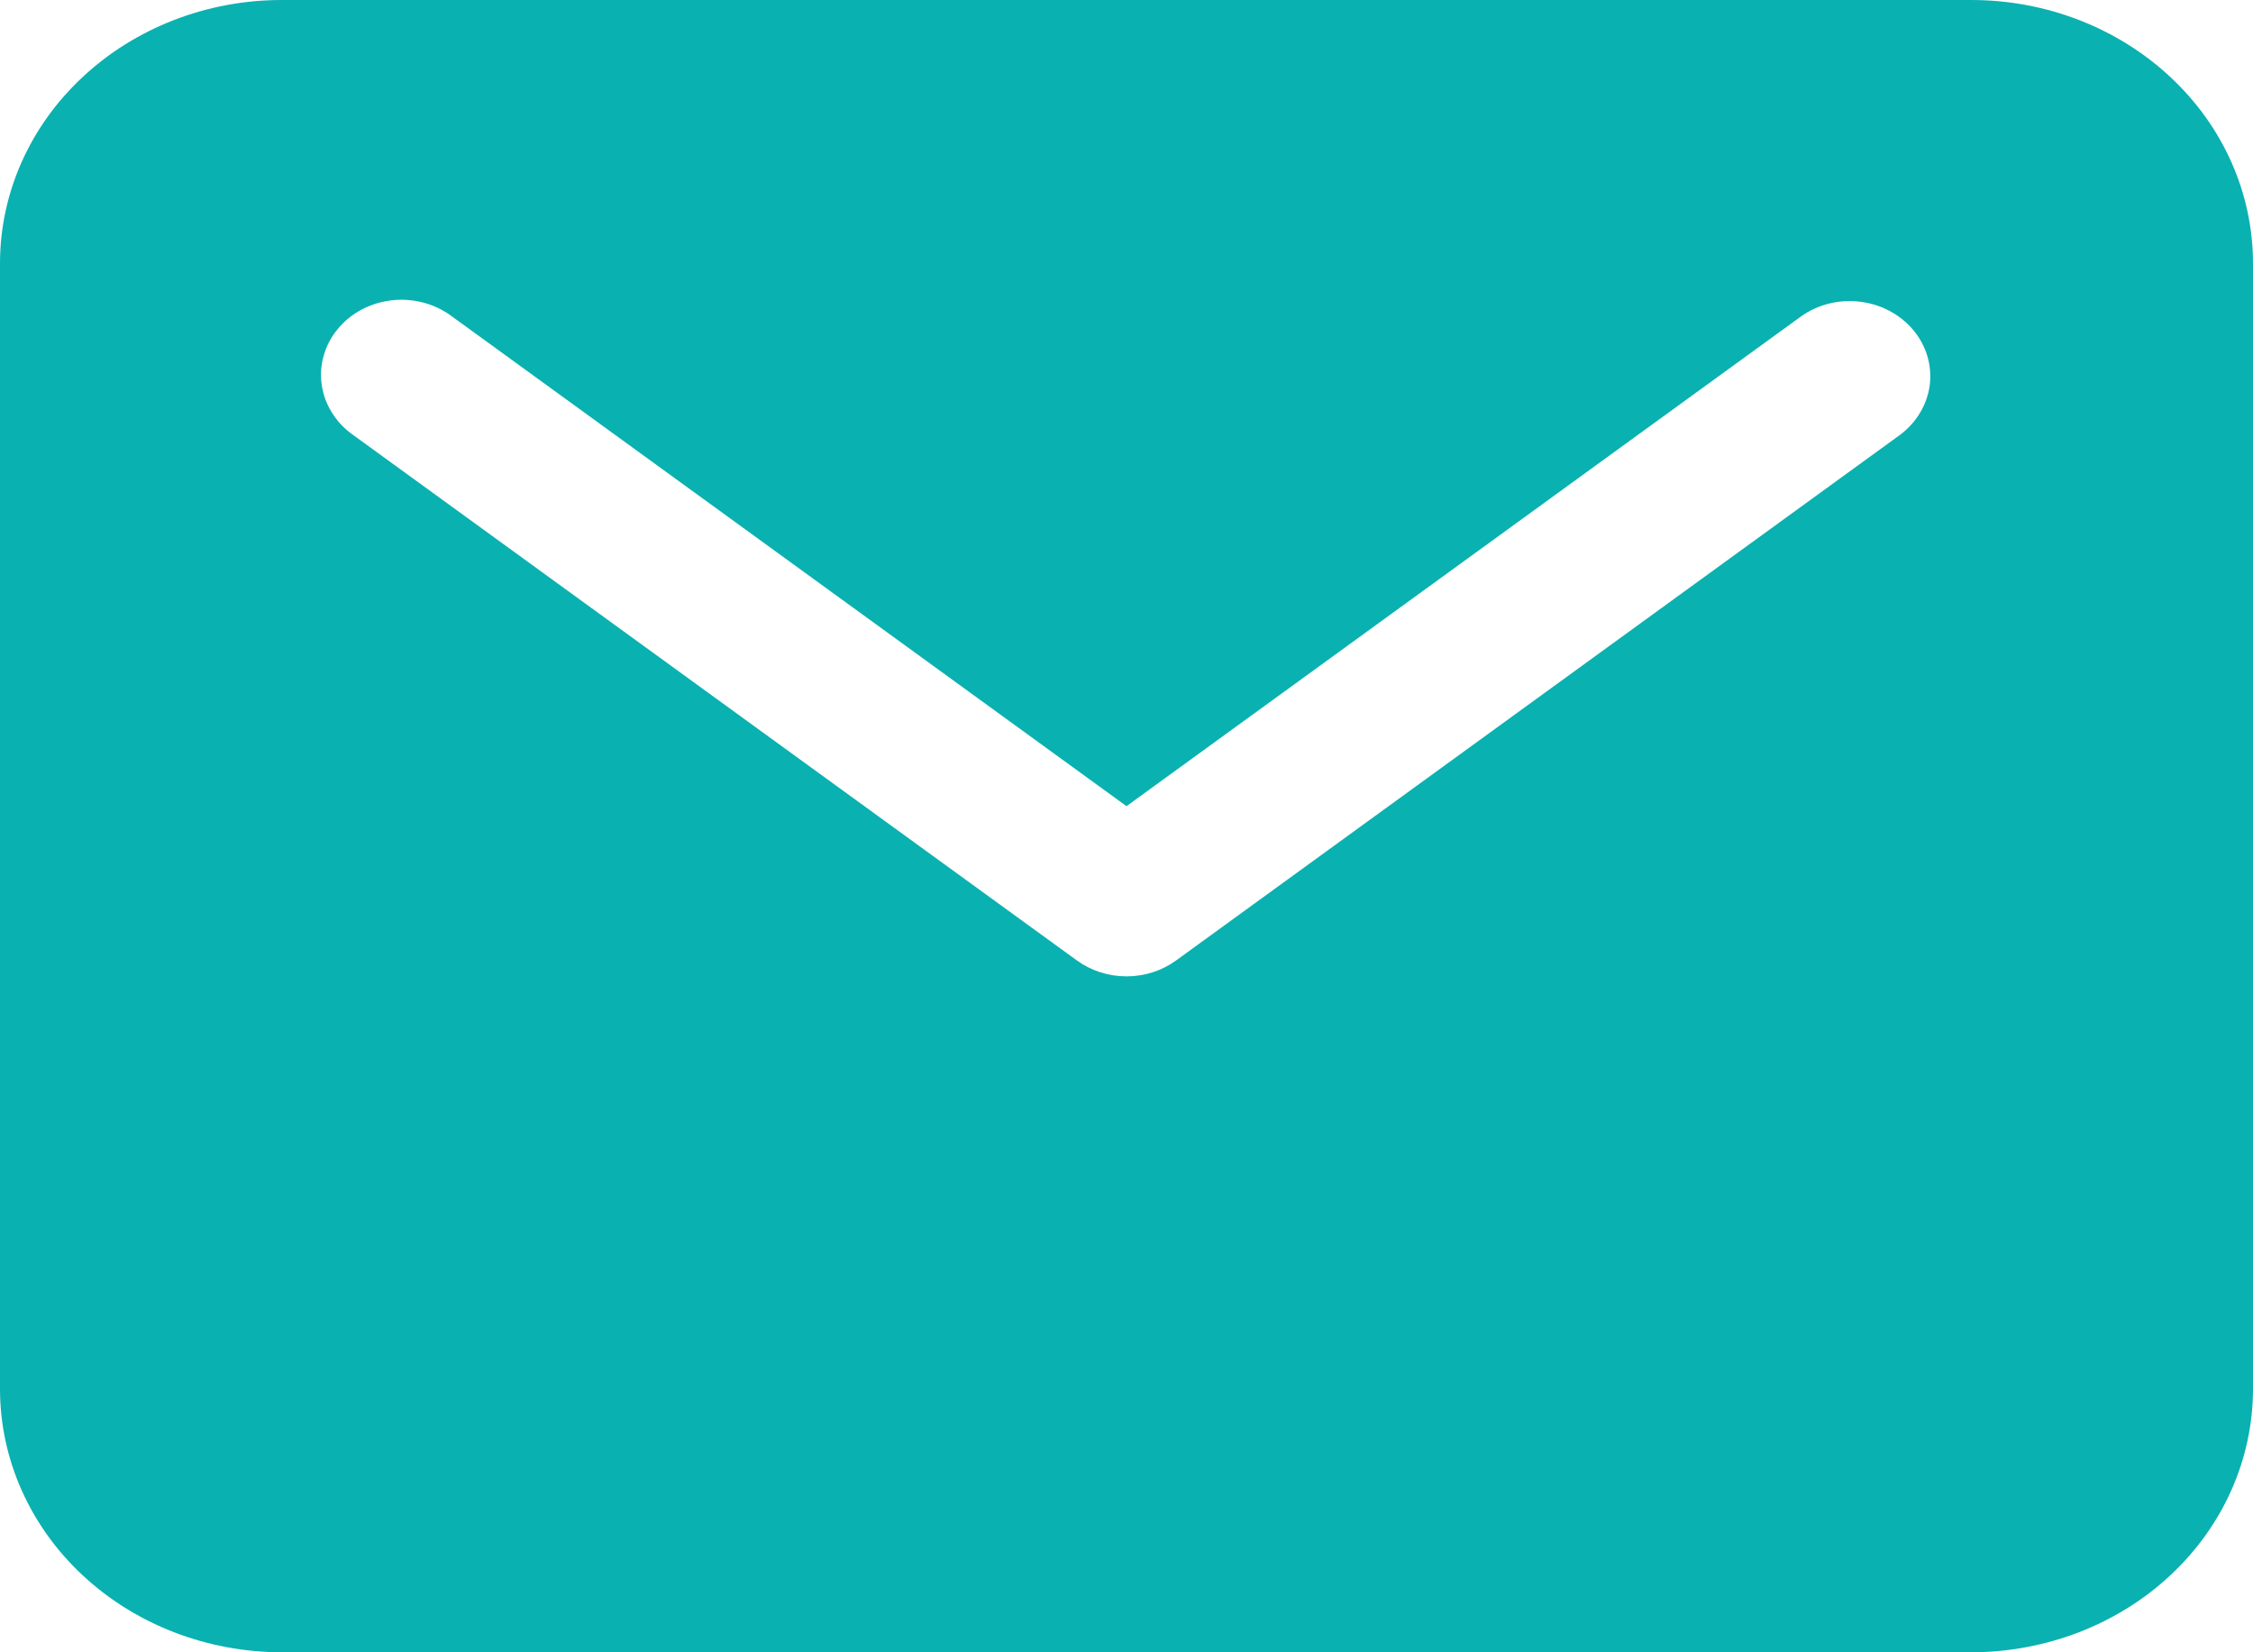 <svg width="15" height="11" viewBox="0 0 15 11" fill="none" xmlns="http://www.w3.org/2000/svg">
<path d="M13.125 0H1.875C1.378 0 0.901 0.185 0.55 0.513C0.198 0.841 0.001 1.286 0 1.75V9.25C0.001 9.714 0.198 10.159 0.55 10.487C0.901 10.815 1.378 10.999 1.875 11H13.125C13.622 10.999 14.099 10.815 14.45 10.487C14.802 10.159 14.999 9.714 15 9.25V1.75C14.999 1.286 14.802 0.841 14.45 0.513C14.099 0.185 13.622 0 13.125 0ZM12.65 2.895L7.829 6.395C7.735 6.463 7.619 6.5 7.5 6.5C7.381 6.5 7.265 6.463 7.171 6.395L2.35 2.895C2.293 2.855 2.246 2.805 2.21 2.747C2.174 2.69 2.151 2.627 2.142 2.561C2.132 2.496 2.137 2.429 2.156 2.365C2.174 2.301 2.206 2.241 2.25 2.189C2.293 2.136 2.348 2.093 2.409 2.06C2.471 2.028 2.539 2.007 2.61 1.999C2.68 1.991 2.752 1.997 2.82 2.015C2.888 2.033 2.952 2.064 3.007 2.105L7.5 5.367L11.993 2.105C12.105 2.026 12.246 1.991 12.386 2.009C12.525 2.026 12.652 2.094 12.738 2.197C12.825 2.301 12.864 2.432 12.848 2.563C12.831 2.693 12.76 2.813 12.65 2.895Z" fill="#0AB1B1"/>
</svg>

